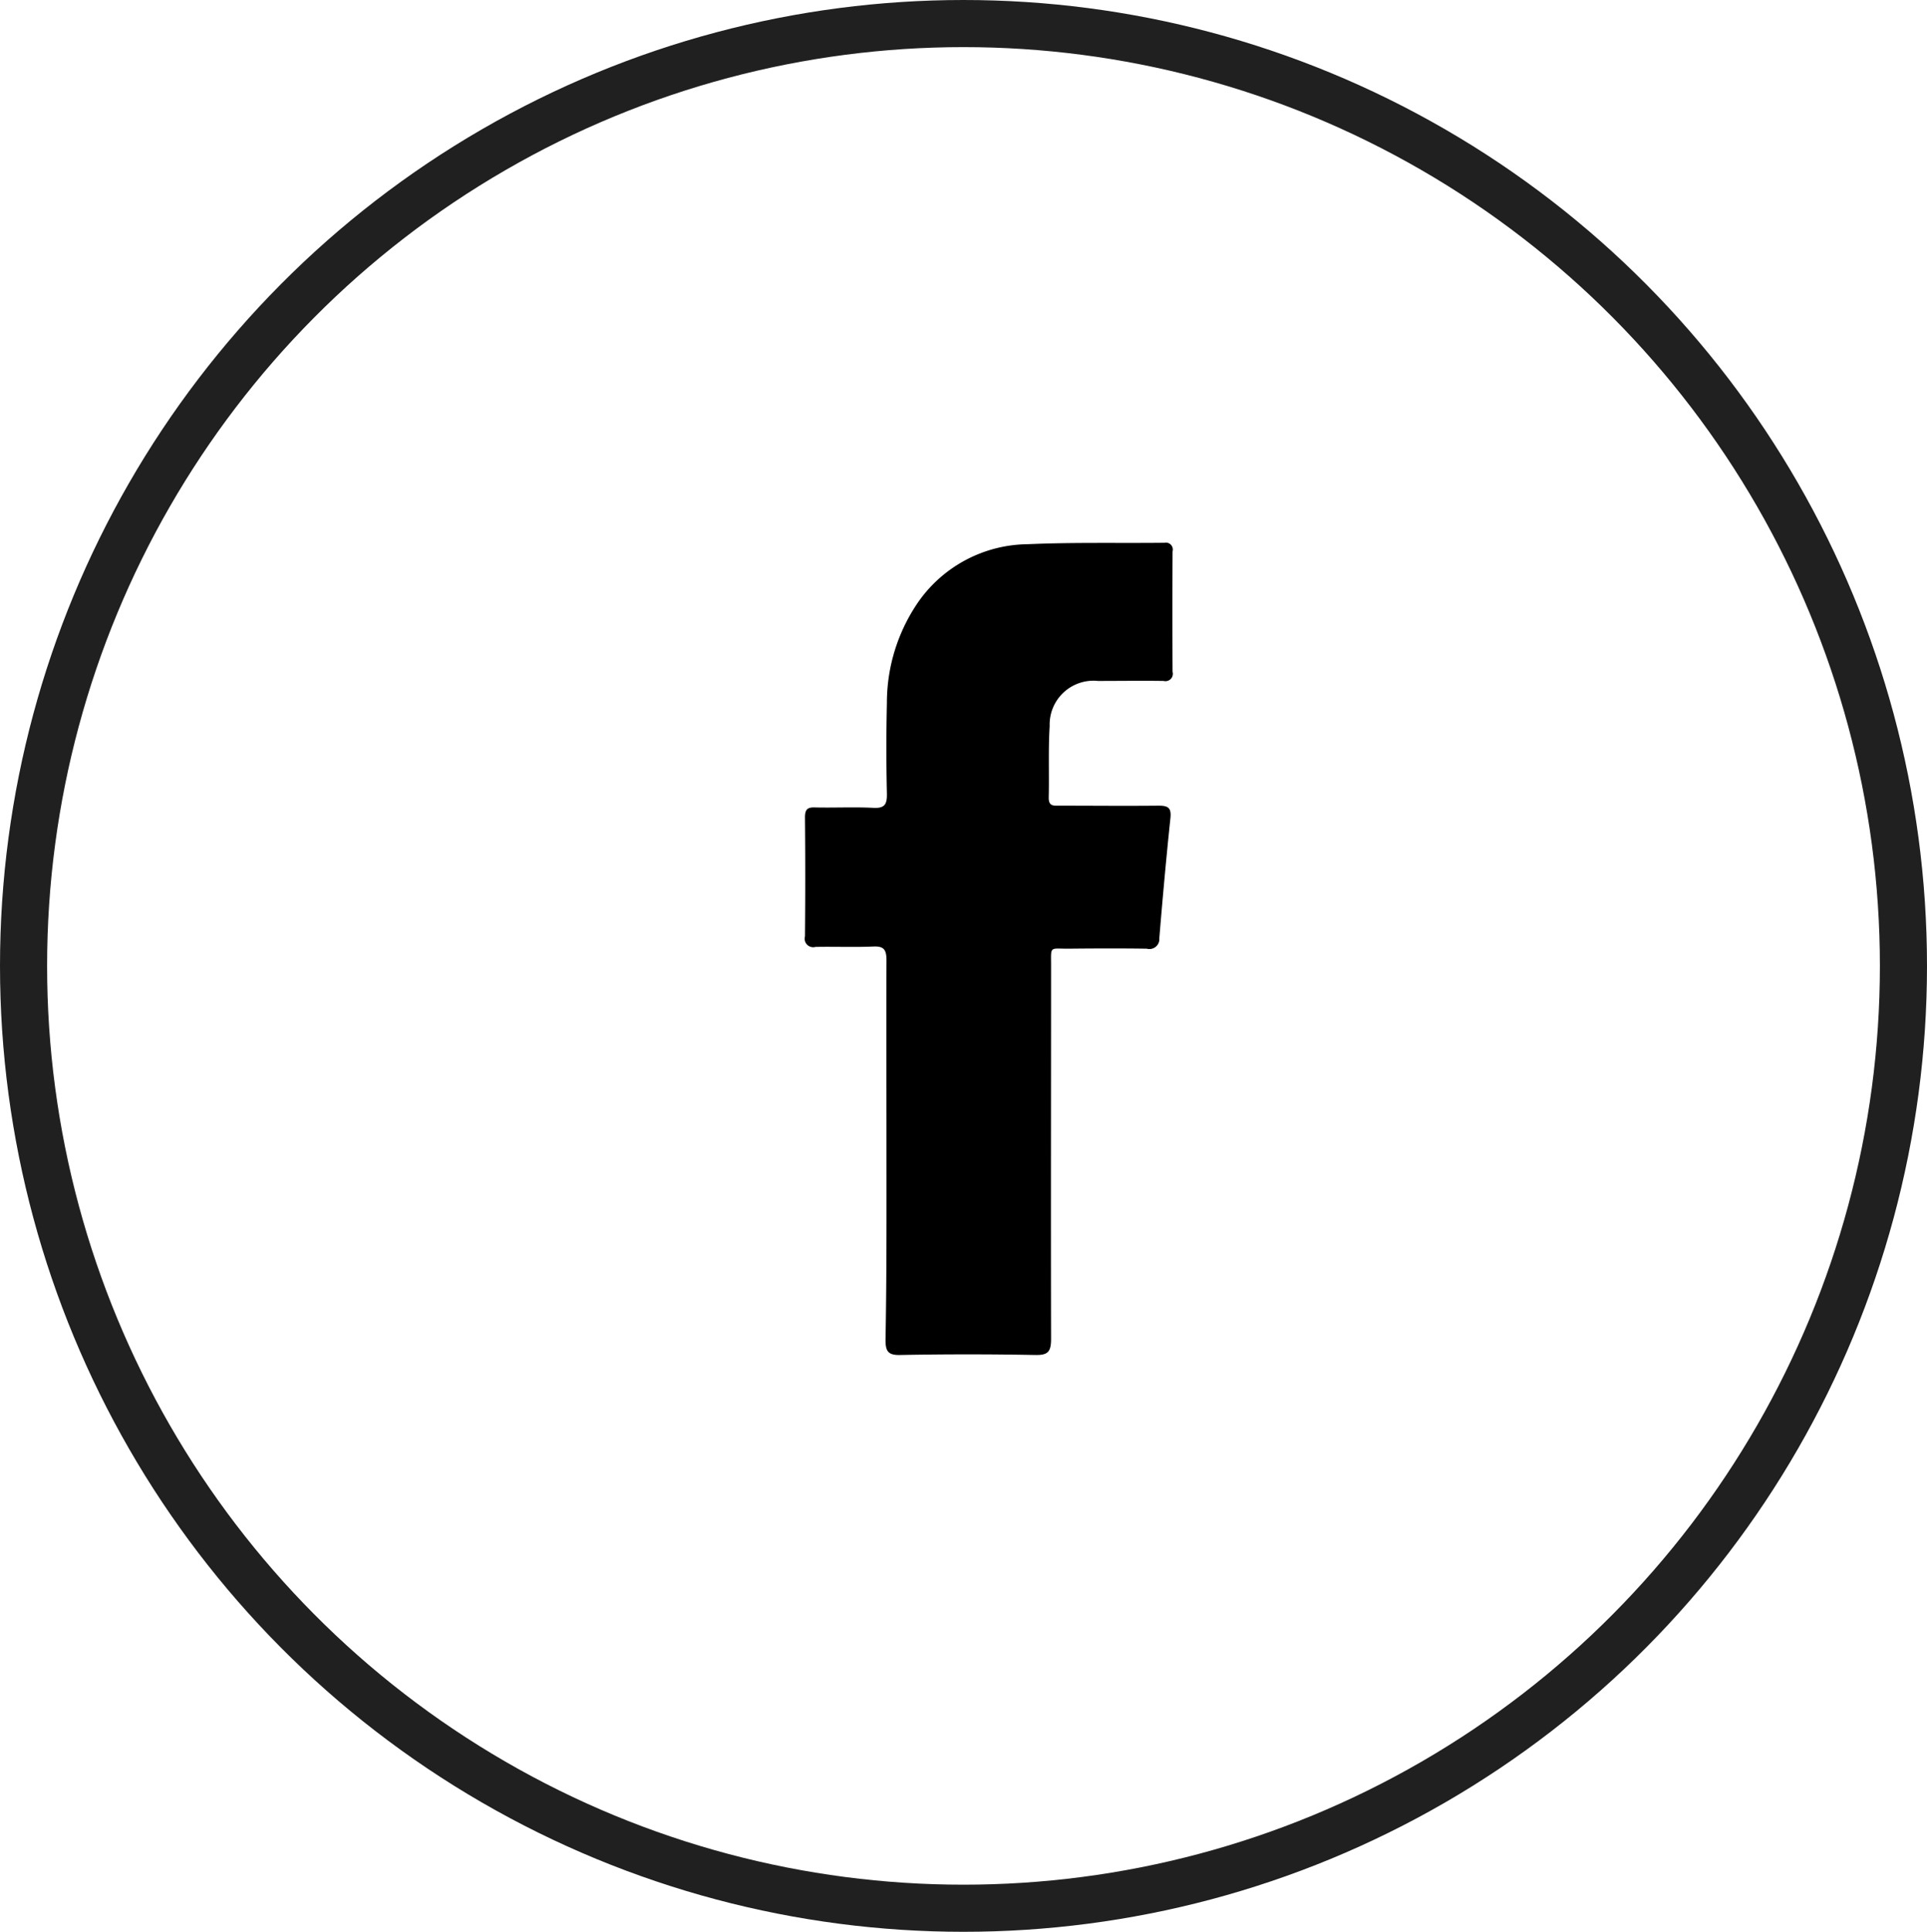 <svg id="fb_2.svg" data-name="fb 2.svg" xmlns="http://www.w3.org/2000/svg" width="40.906" height="41" viewBox="0 0 40.906 41">
  <defs>
    <style>
      .cls-1 {
        fill-opacity: 0;
        stroke: #202021;
        stroke-linejoin: round;
        stroke-width: 1px;
      }

      .cls-2 {
        fill-rule: evenodd;
      }
    </style>
  </defs>
  <ellipse id="Rectangle_46_copy_17" data-name="Rectangle 46 copy 17" class="cls-1" cx="20.453" cy="20.5" rx="19.953" ry="20"/>
  <path id="fb" class="cls-2" d="M181.318,336.925c0-1.349-.005-2.7,0-4.046,0-.228-0.06-0.3-0.281-0.29-0.408.017-.817,0-1.225,0.008a0.181,0.181,0,0,1-.224-0.223q0.012-1.263,0-2.525c0-.162.046-0.216,0.2-0.212,0.418,0.01.836-.012,1.253,0.009,0.241,0.012.291-.076,0.286-0.307q-0.022-.962,0-1.922a3.767,3.767,0,0,1,.672-2.149,2.872,2.872,0,0,1,2.324-1.218c0.963-.043,1.929-0.019,2.894-0.03a0.147,0.147,0,0,1,.174.183q-0.006,1.278,0,2.554a0.157,0.157,0,0,1-.191.195c-0.464-.007-0.928,0-1.392,0a0.931,0.931,0,0,0-1.026.96c-0.031.5-.008,1.013-0.02,1.52,0,0.18.1,0.168,0.216,0.168,0.705,0,1.411.007,2.116,0,0.207,0,.275.045,0.251,0.27-0.089.846-.165,1.693-0.235,2.541a0.212,0.212,0,0,1-.268.224c-0.556-.008-1.113-0.006-1.669,0-0.4,0-.361-0.06-0.361.36,0,2.64-.006,5.28,0,7.92,0,0.278-.068.348-0.335,0.343q-1.434-.027-2.867,0c-0.269.007-.314-0.089-0.312-0.335C181.323,339.584,181.318,338.254,181.318,336.925Z" transform="translate(-162.5 -312.5)"/>
</svg>
